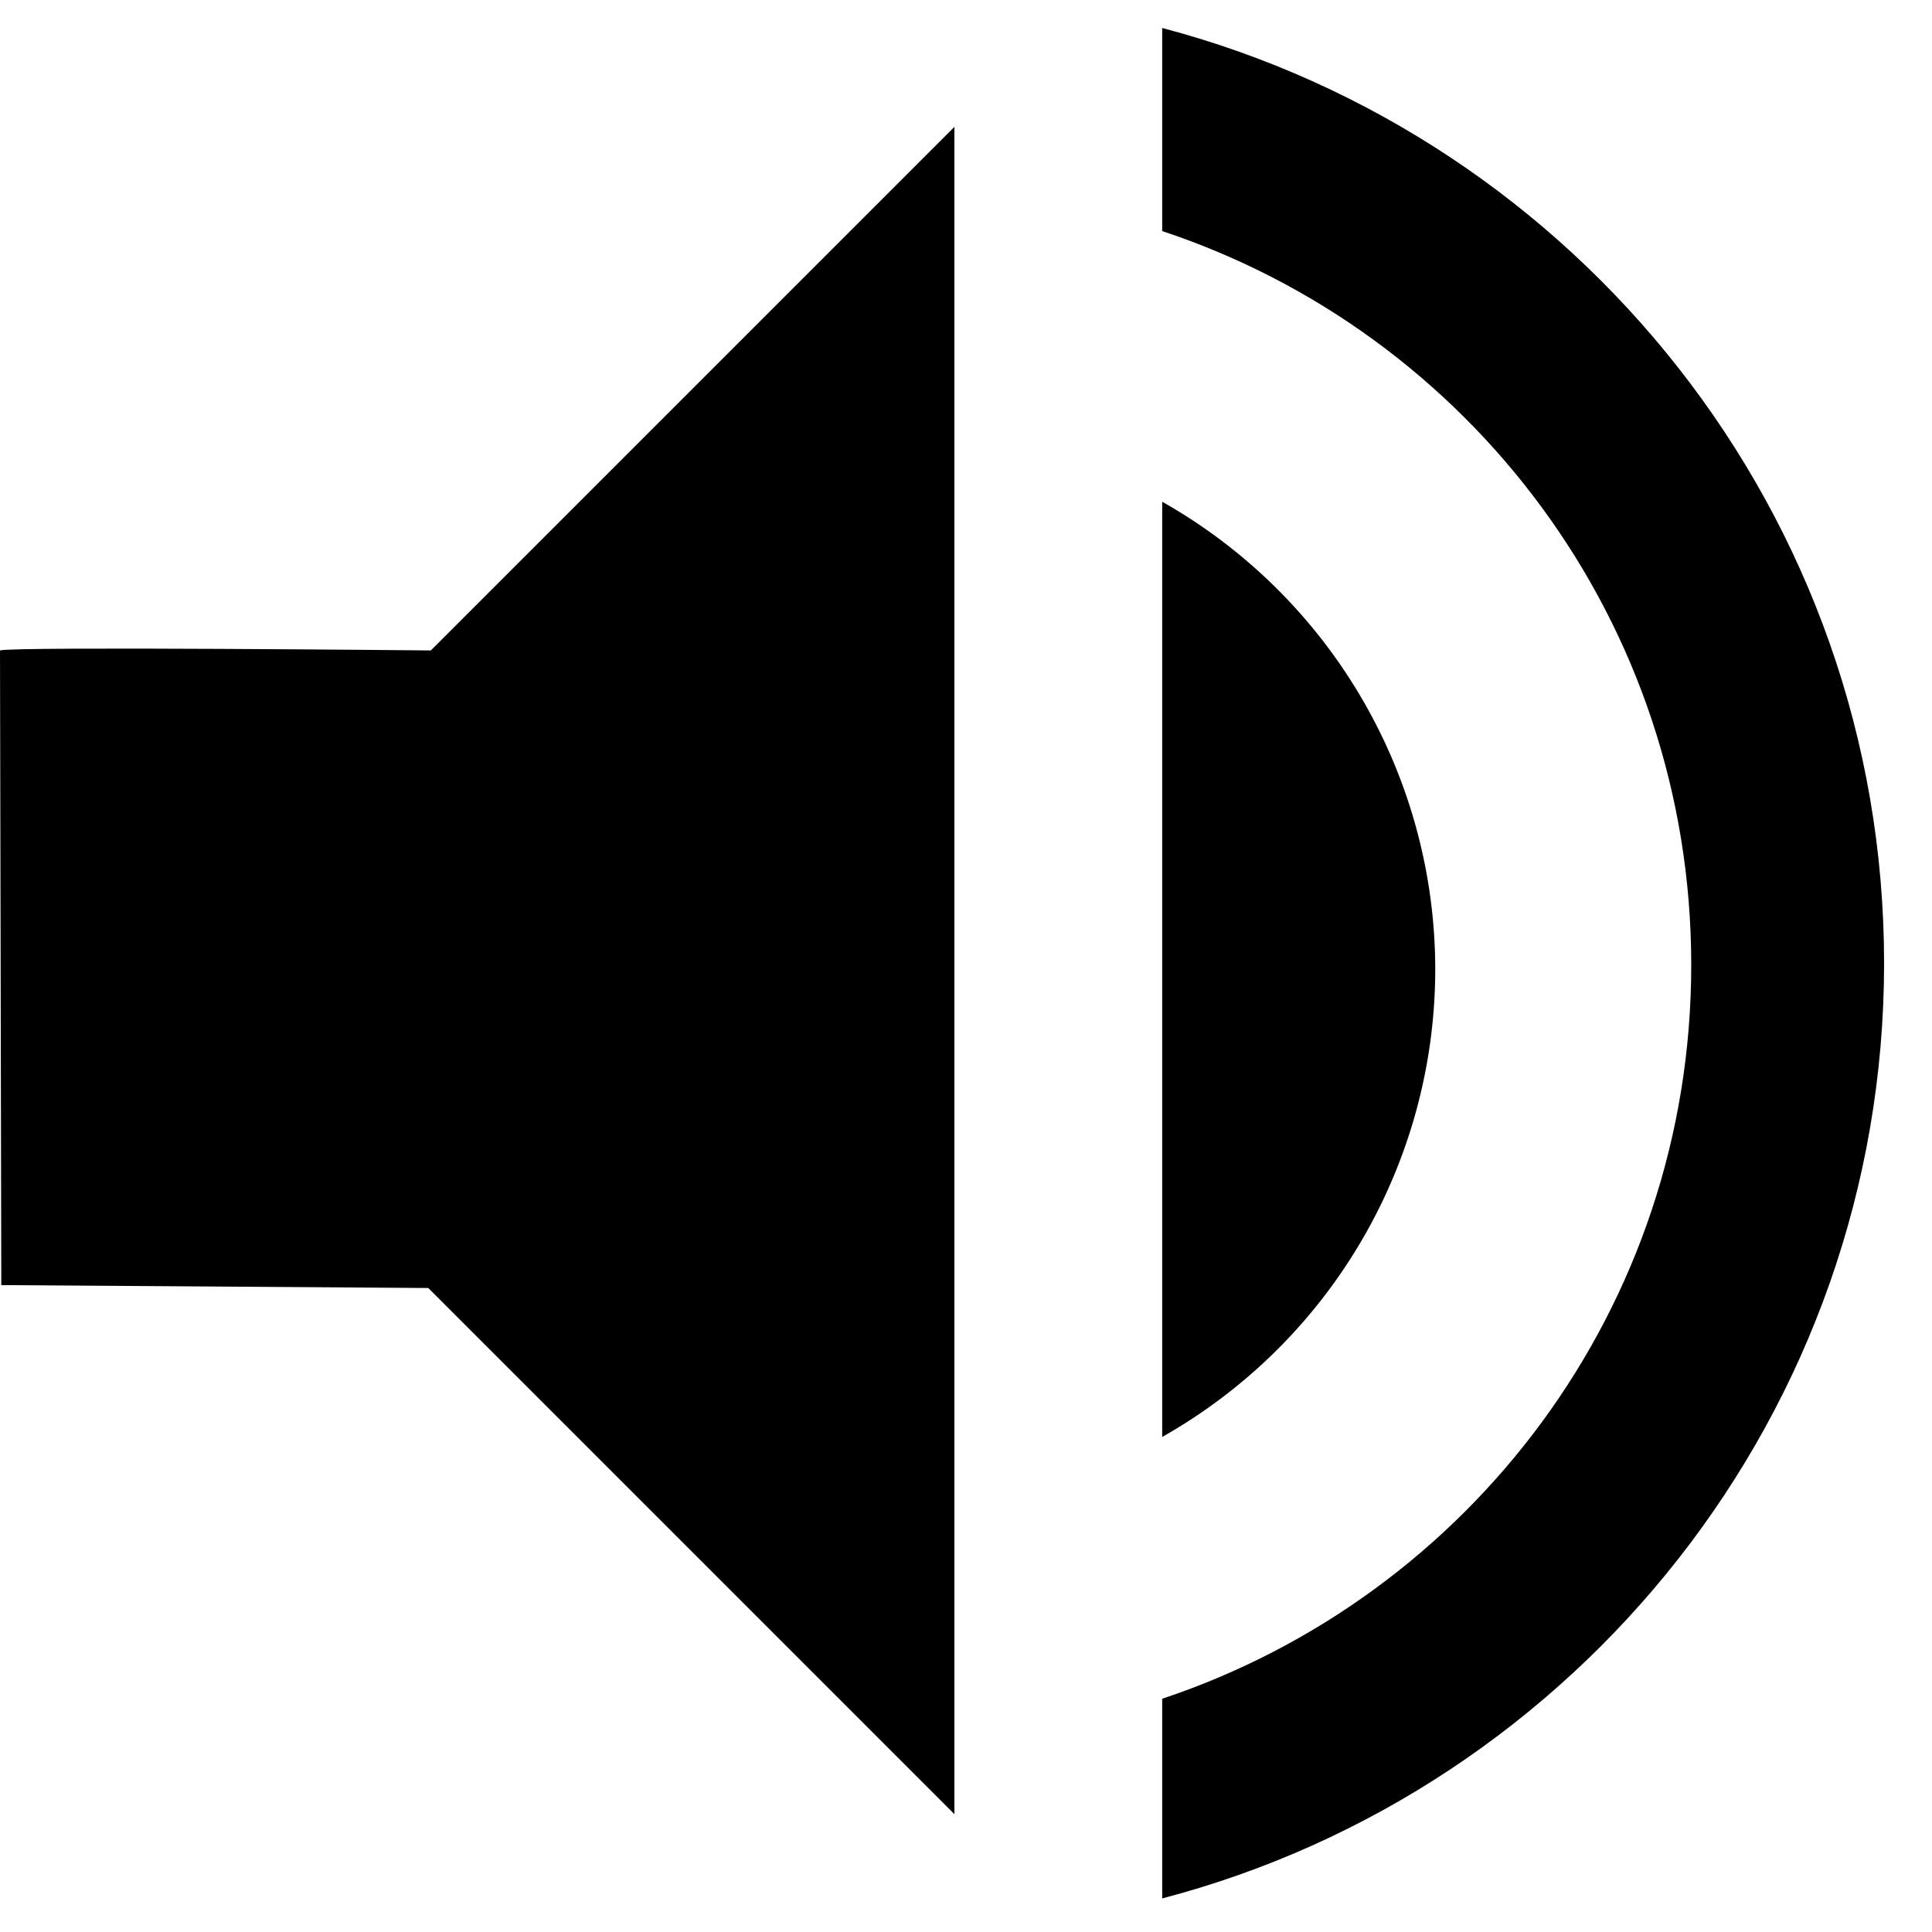 <svg width="30" height="30" version="1.1" viewBox="0 0 30 30" xmlns="http://www.w3.org/2000/svg"><g transform="translate(-6.69 -19.3)" fill="currentColor"><path d="m6.69 29.4c0.191-0.064 6.69 0 6.69 0l8.13-8.13v26.2l-8.17-8.17-6.63-0.045z"/><path transform="matrix(.265 0 0 .265 6.69 19.3)" d="m68.1 29.3v54.9a31.5 31.5 0 0 0 16-27.4 31.5 31.5 0 0 0-16-27.4z"/><path transform="matrix(.265 0 0 .265 6.69 19.3)" d="m68.1 1.84v11.7c18 5.97 31 22.9 31 43-1e-6 20.1-13 37-31 43v11.7c24.3-6.36 42.3-28.5 42.3-54.8s-18-48.4-42.3-54.8z" color="#000000" color-rendering="auto" dominant-baseline="auto" image-rendering="auto" shape-rendering="auto" solid-color="#000000" stop-color="#000000" style="font-feature-settings:normal;font-variant-alternates:normal;font-variant-caps:normal;font-variant-east-asian:normal;font-variant-ligatures:normal;font-variant-numeric:normal;font-variant-position:normal;font-variation-settings:normal;inline-size:0;isolation:auto;mix-blend-mode:normal;shape-margin:0;shape-padding:0;text-decoration-color:#000000;text-decoration-line:none;text-decoration-style:solid;text-indent:0;text-orientation:mixed;text-transform:none;white-space:normal"/></g></svg>
